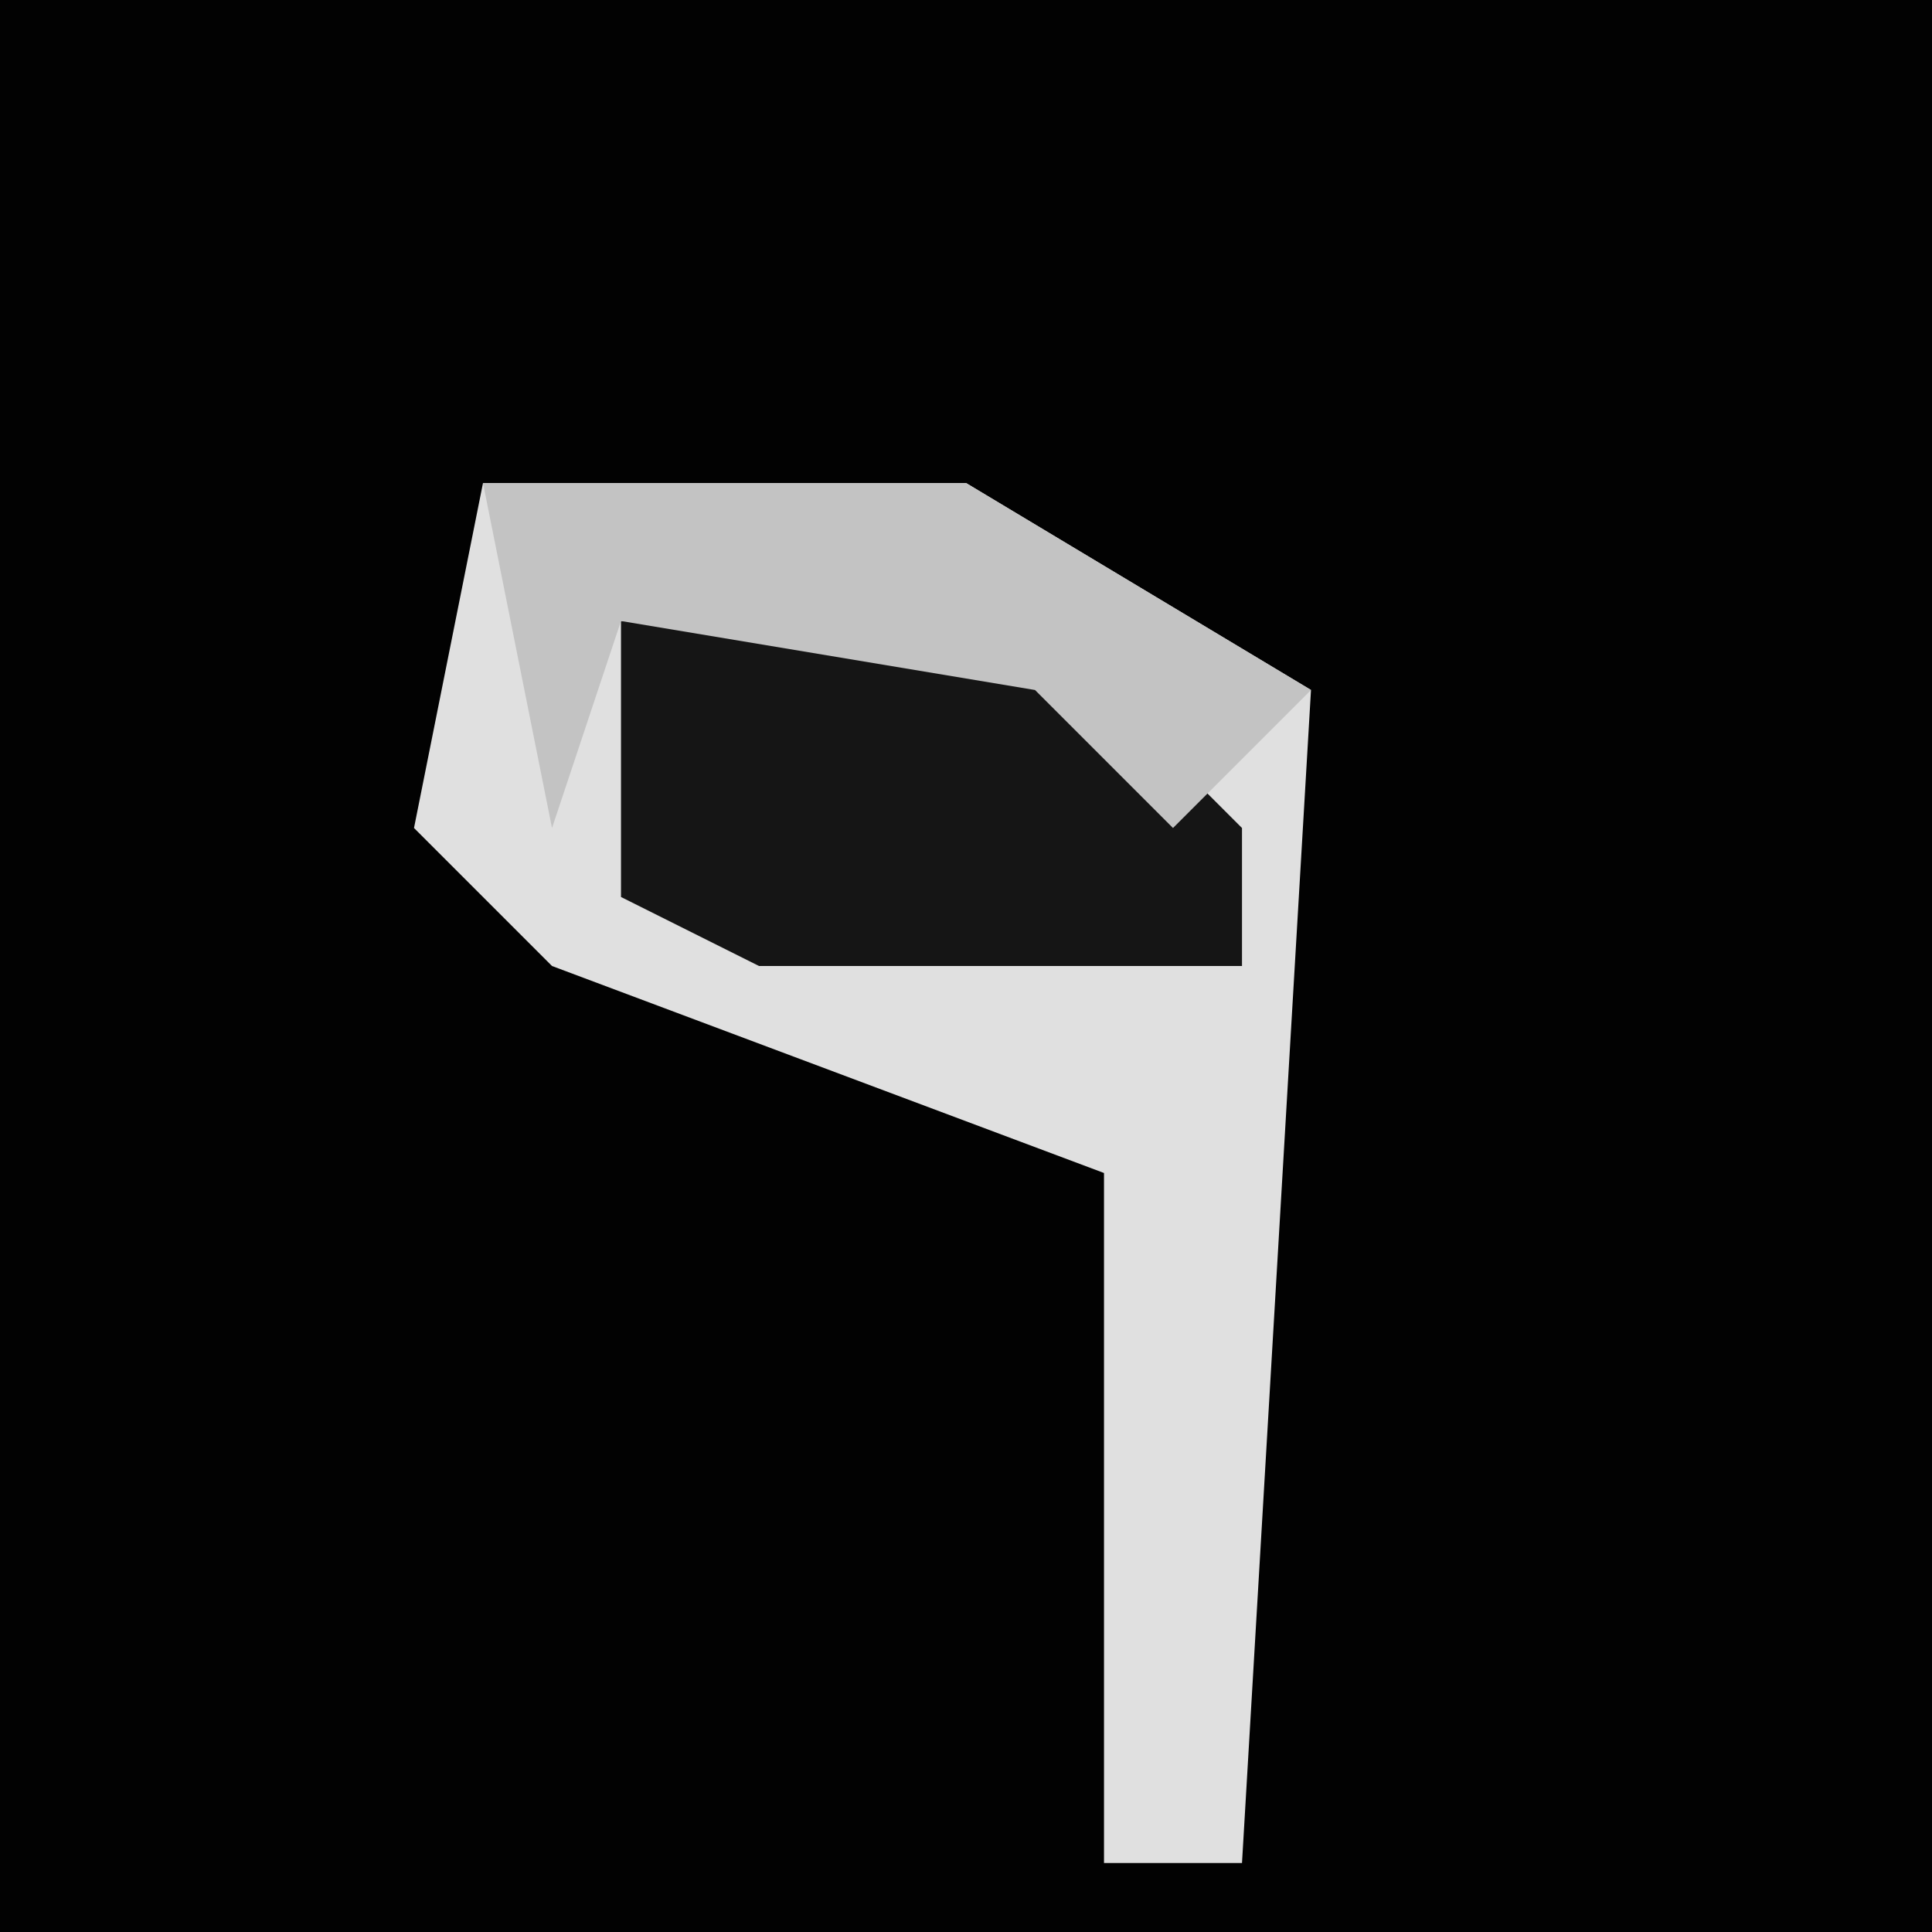 <?xml version="1.0" encoding="UTF-8"?>
<svg version="1.1" xmlns="http://www.w3.org/2000/svg" width="28" height="28">
<path d="M0,0 L28,0 L28,28 L0,28 Z " fill="#020202" transform="translate(0,0)"/>
<path d="M0,0 L7,0 L12,3 L11,20 L9,20 L9,10 L1,7 L-1,5 Z " fill="#E0E0E0" transform="translate(7,7)"/>
<path d="M0,0 L6,0 L9,3 L9,5 L2,5 L0,4 Z " fill="#151515" transform="translate(9,9)"/>
<path d="M0,0 L7,0 L12,3 L10,5 L8,3 L2,2 L1,5 Z " fill="#C3C3C3" transform="translate(7,7)"/>
</svg>
